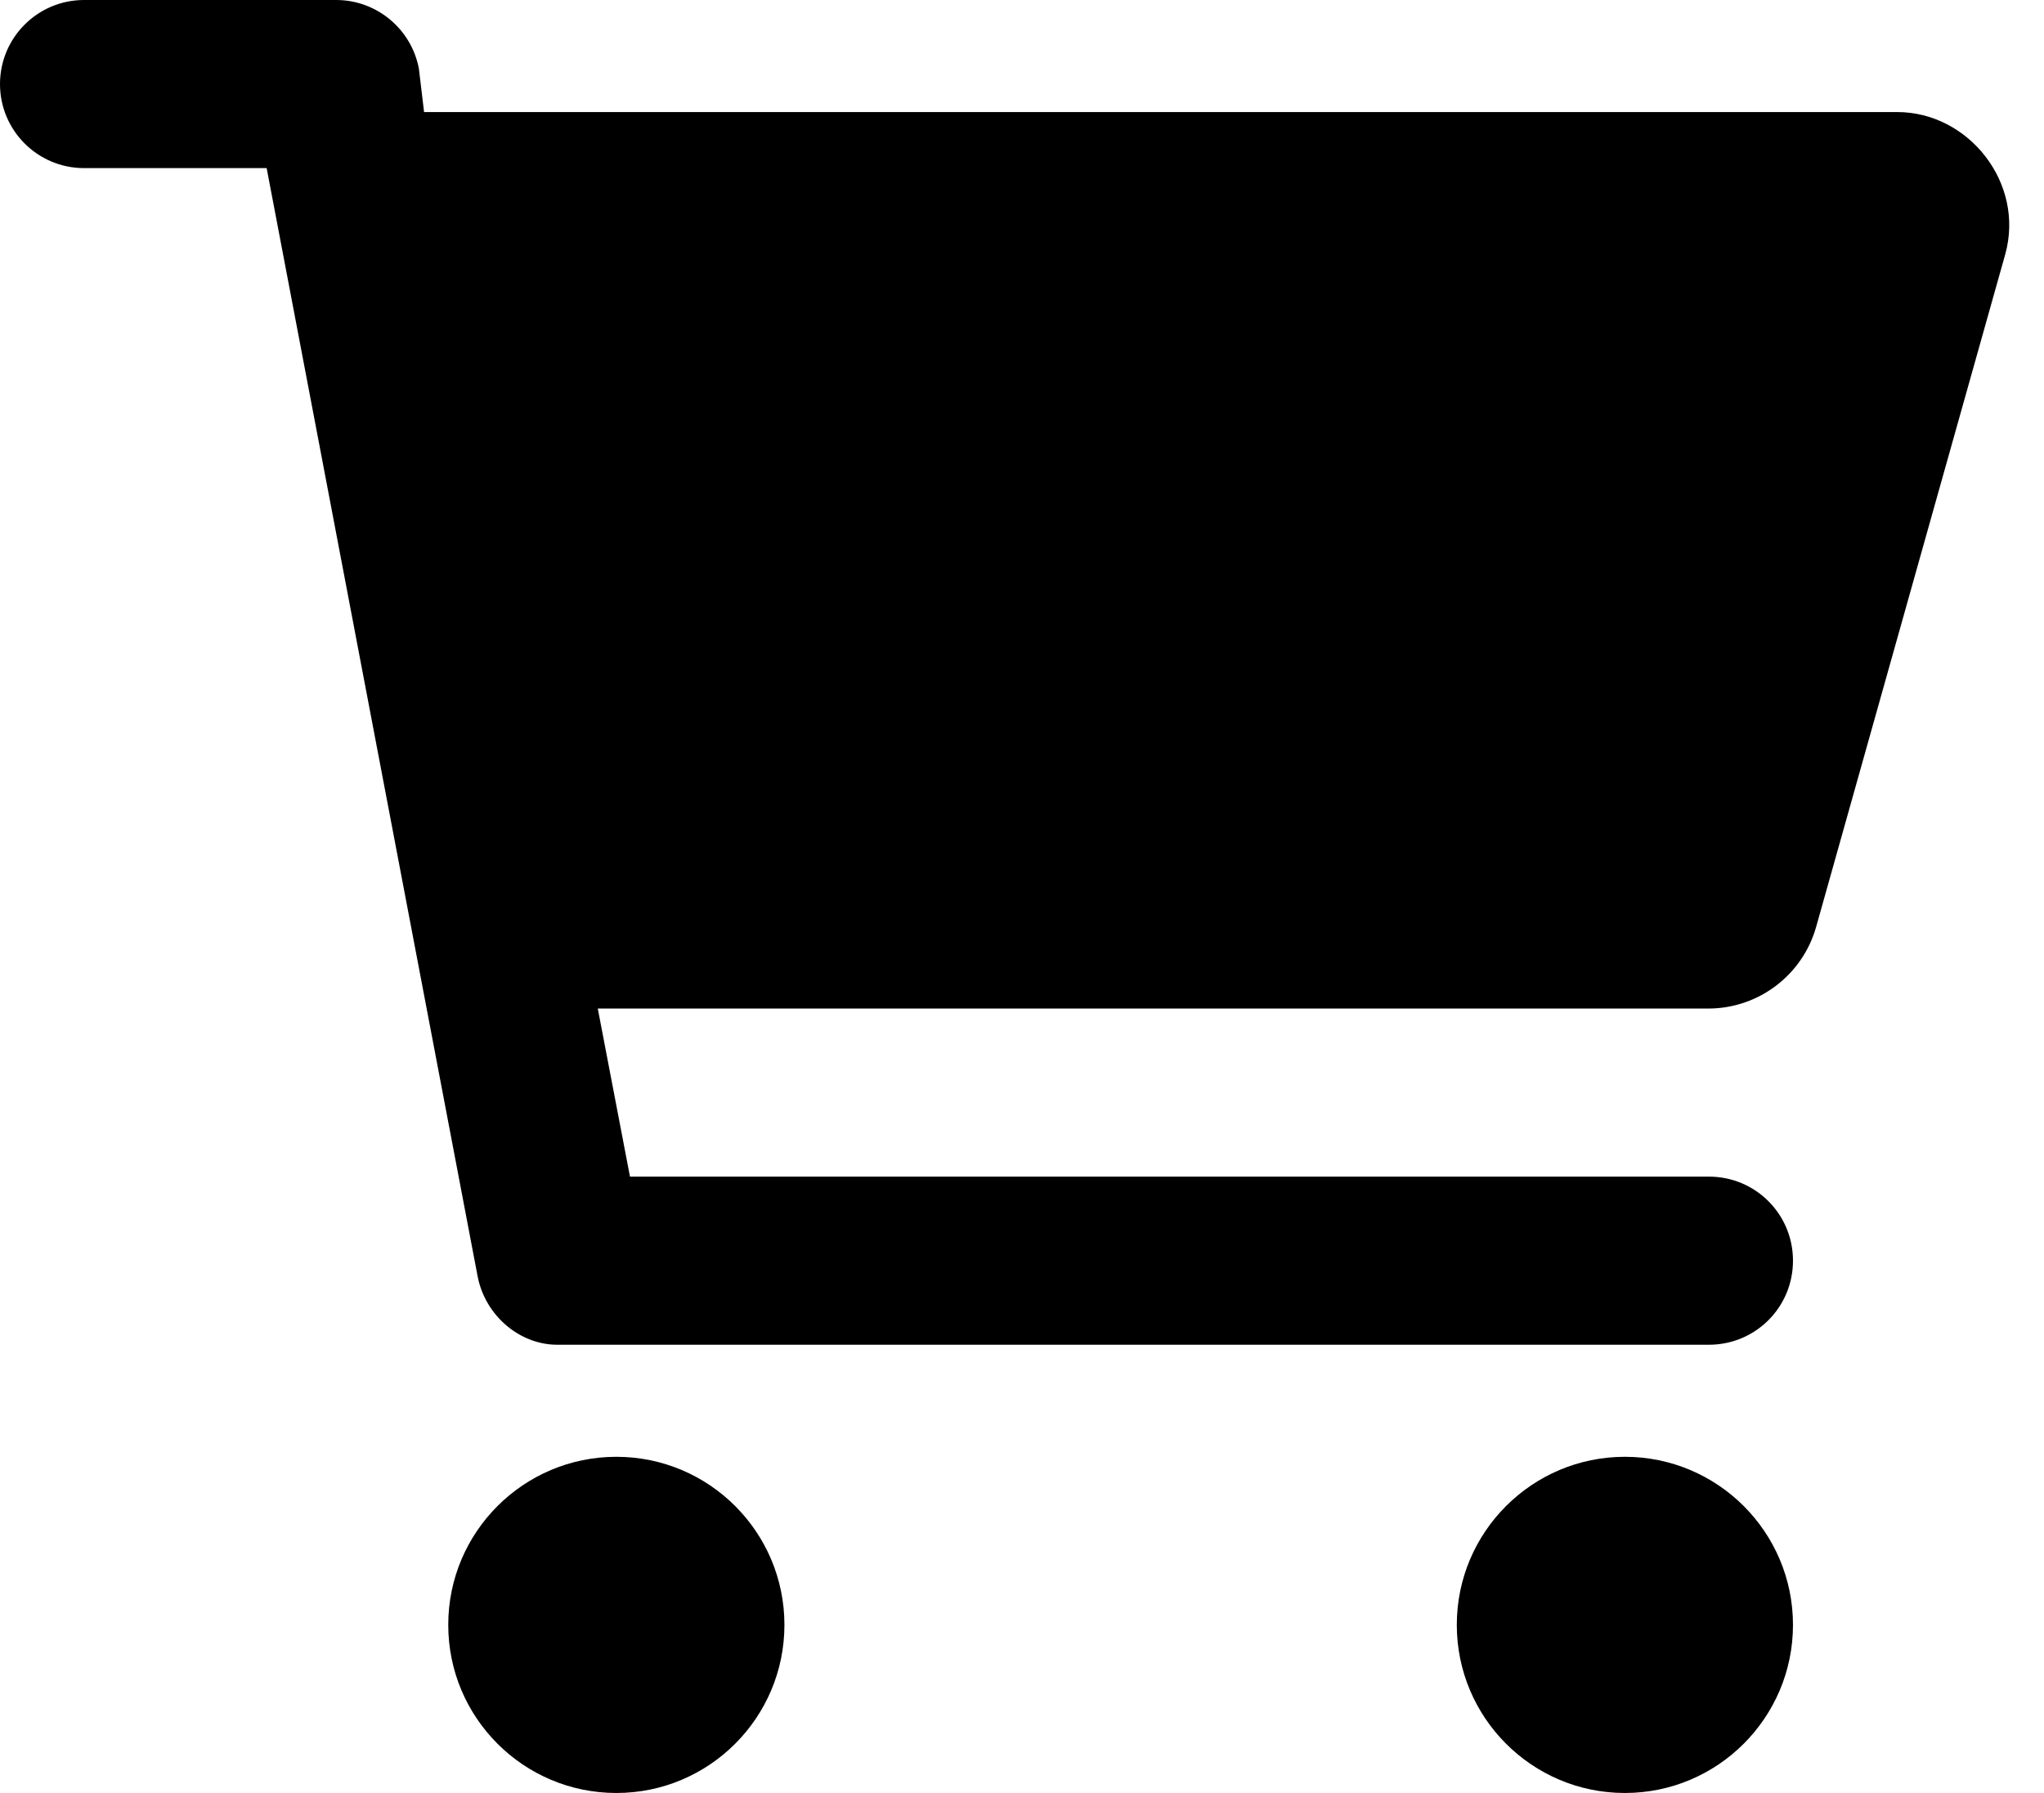 <svg width="57" height="50" viewBox="0 0 57 50" fill="none" xmlns="http://www.w3.org/2000/svg">
<path d="M9.375 0C10.498 0 11.465 0.8 11.68 1.905L11.826 3.125H52.91C54.893 3.125 56.475 5.103 55.918 7.096L50.645 25.85C50.264 27.197 49.033 28.125 47.637 28.125H16.67L17.568 32.812H47.656C48.955 32.812 50 33.857 50 35.156C50 36.455 48.955 37.5 47.656 37.5H15.537C14.502 37.5 13.535 36.699 13.32 35.596L7.436 4.688H2.344C1.05 4.688 0 3.638 0 2.344C0 1.05 1.05 0 2.344 0H9.375ZM12.5 45.312C12.5 42.725 14.6 40.625 17.188 40.625C19.775 40.625 21.875 42.725 21.875 45.312C21.875 47.9 19.775 50 17.188 50C14.6 50 12.5 47.9 12.5 45.312ZM50 45.312C50 47.9 47.9 50 45.312 50C42.725 50 40.625 47.9 40.625 45.312C40.625 42.725 42.725 40.625 45.312 40.625C47.9 40.625 50 42.725 50 45.312Z" fill="black"/>
</svg>
